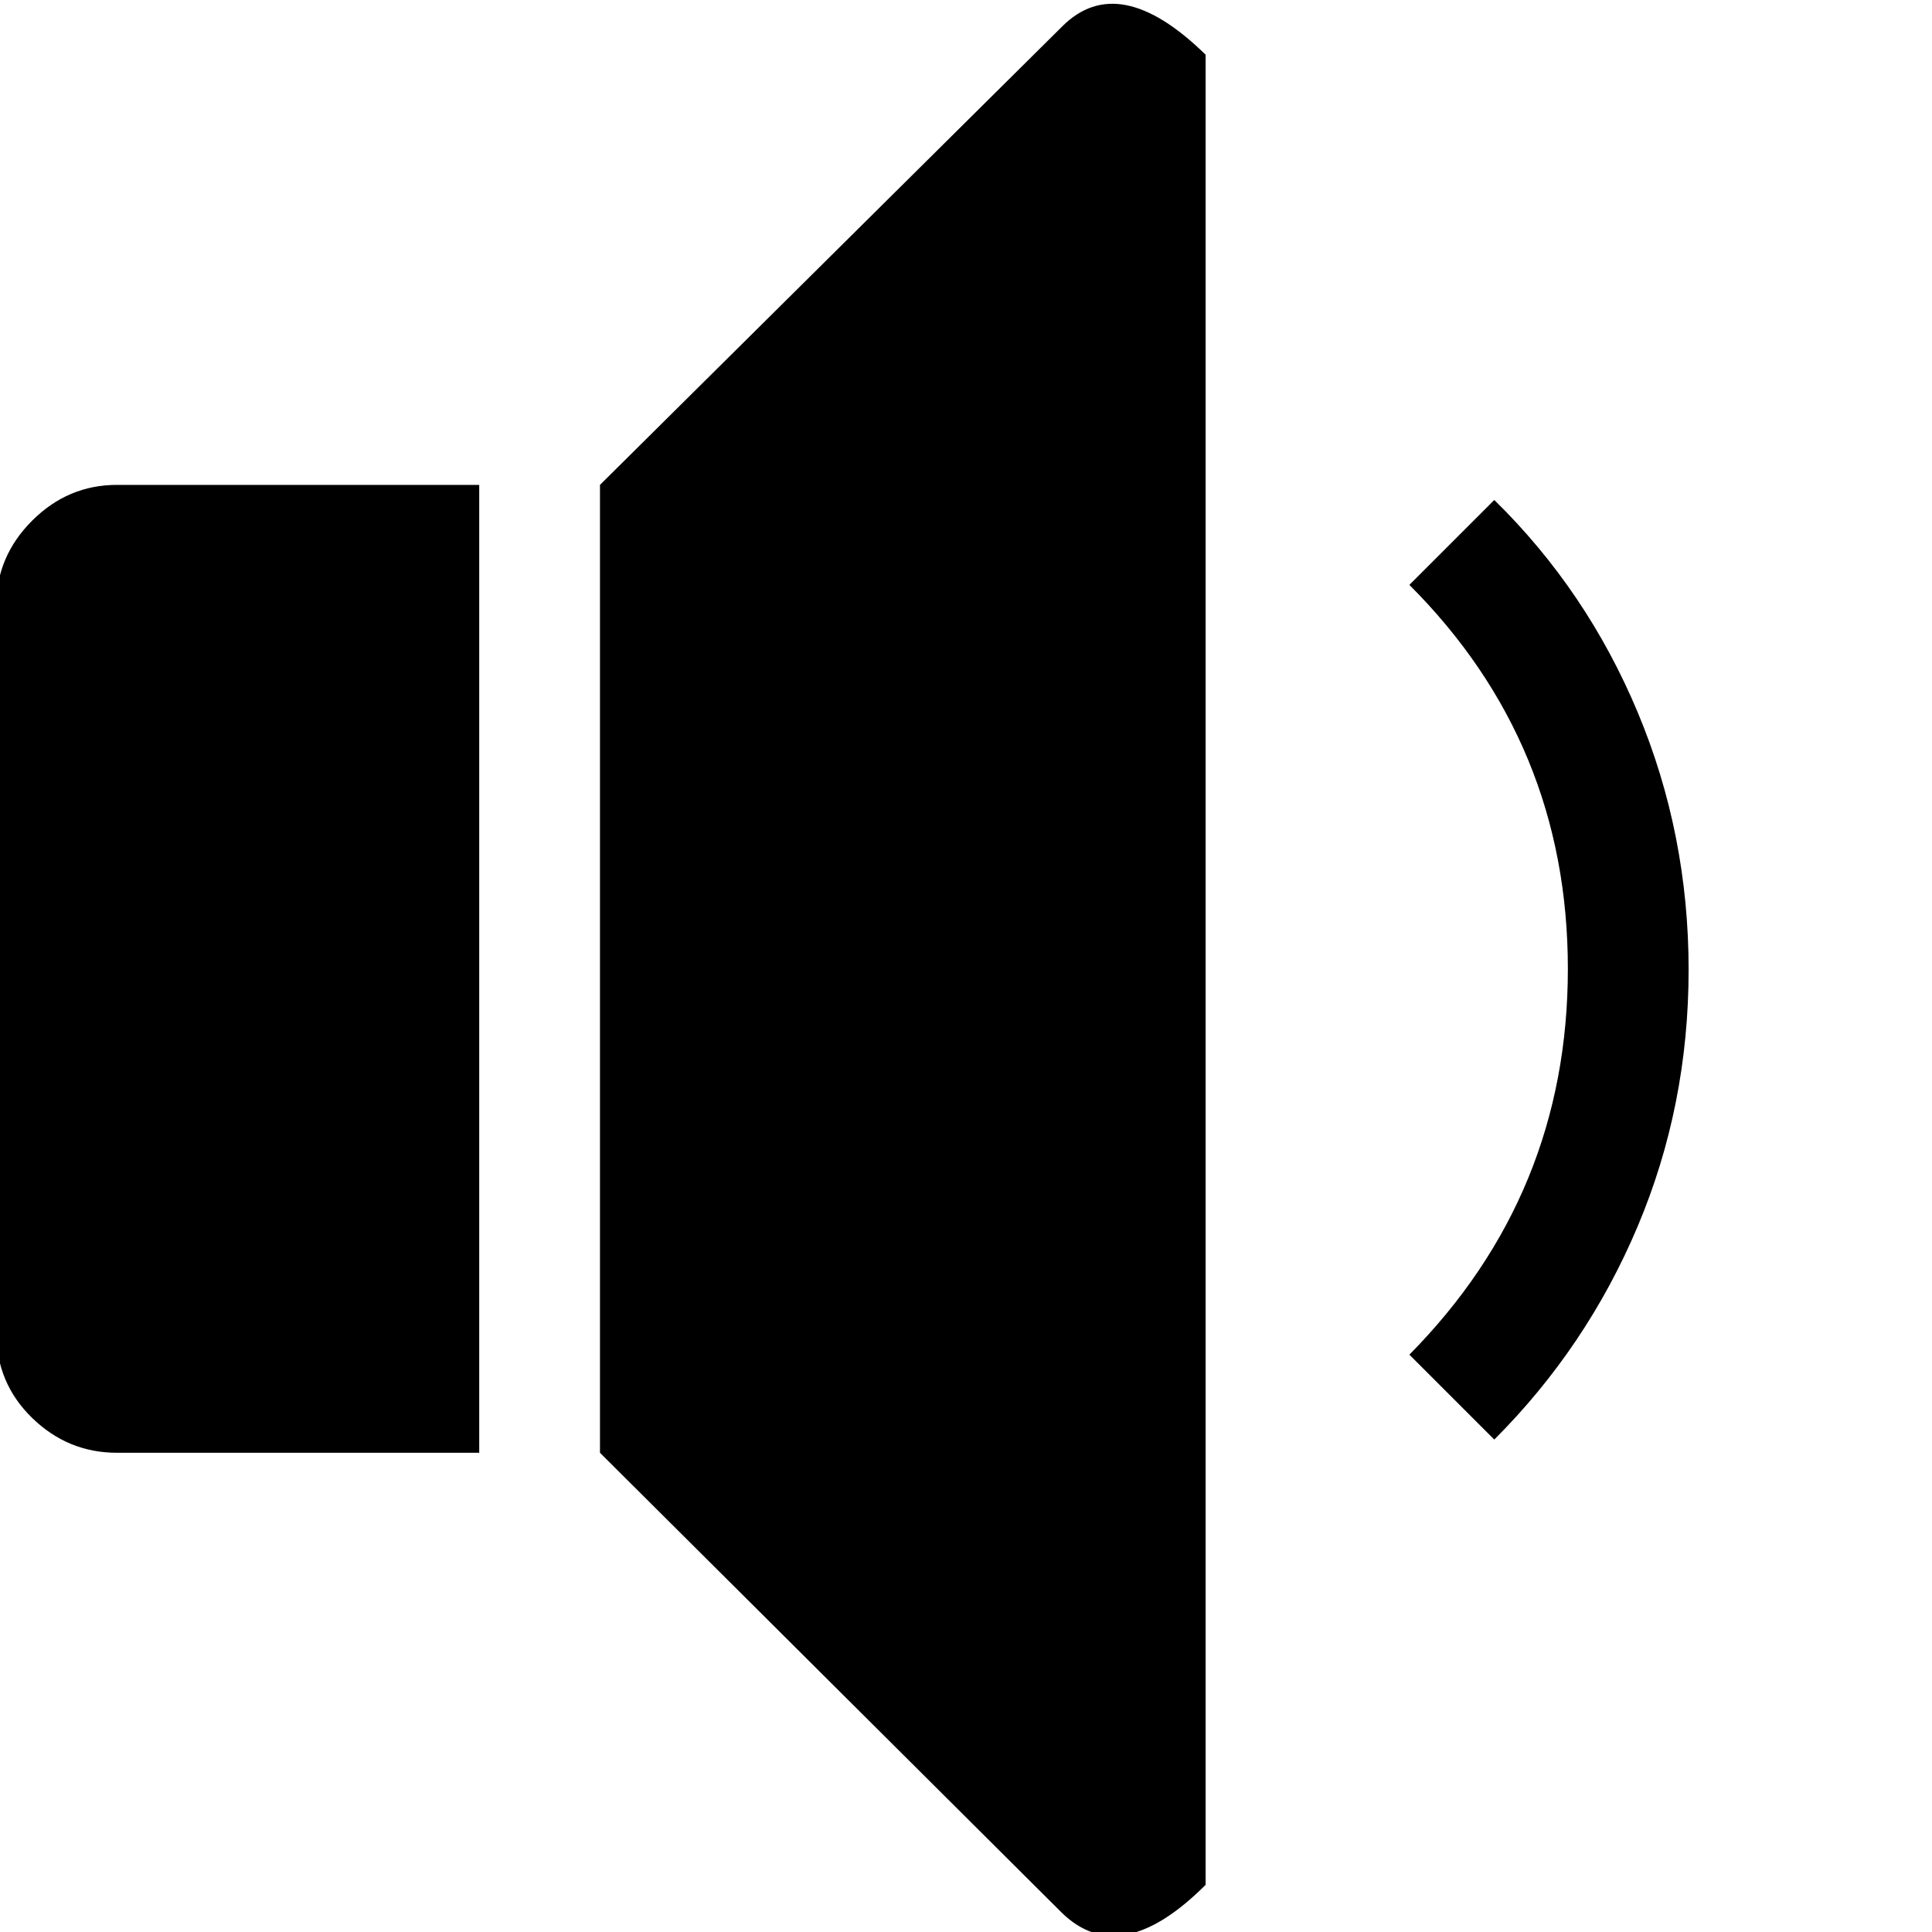 <?xml version="1.0" encoding="utf-8"?> <!-- Generator: IcoMoon.io --> <!DOCTYPE svg PUBLIC "-//W3C//DTD SVG 1.1//EN" "http://www.w3.org/Graphics/SVG/1.1/DTD/svg11.dtd"> <svg width="512" height="512" viewBox="0 0 512 512" xmlns="http://www.w3.org/2000/svg" xmlns:xlink="http://www.w3.org/1999/xlink" fill="#000000"><path d="M 396.00,381.50l-22.50-22.50q 42.00-42.50 42.00-102.25t-42.00-101.75l 22.50-22.50q 24.50,24.00 38.00,56.25t 13.50,68.25t-13.50,68.00t-38.00,56.50zM 281.50,507.00l-122.50-122.00l0.00-256.50 l 122.50-121.50q 15.00-15.00 38.00,7.50l0.00,485.00 q-22.50,22.50 -38.00,7.50zM 127.00,385.00l-96.00,0.00 q-13.00,0.00 -22.50-9.25t-9.50-22.75l0.00-192.50 q0.00-13.00 9.50-22.50t 22.50-9.50l 96.00,0.00 l0.00,256.50 z" ></path></svg>